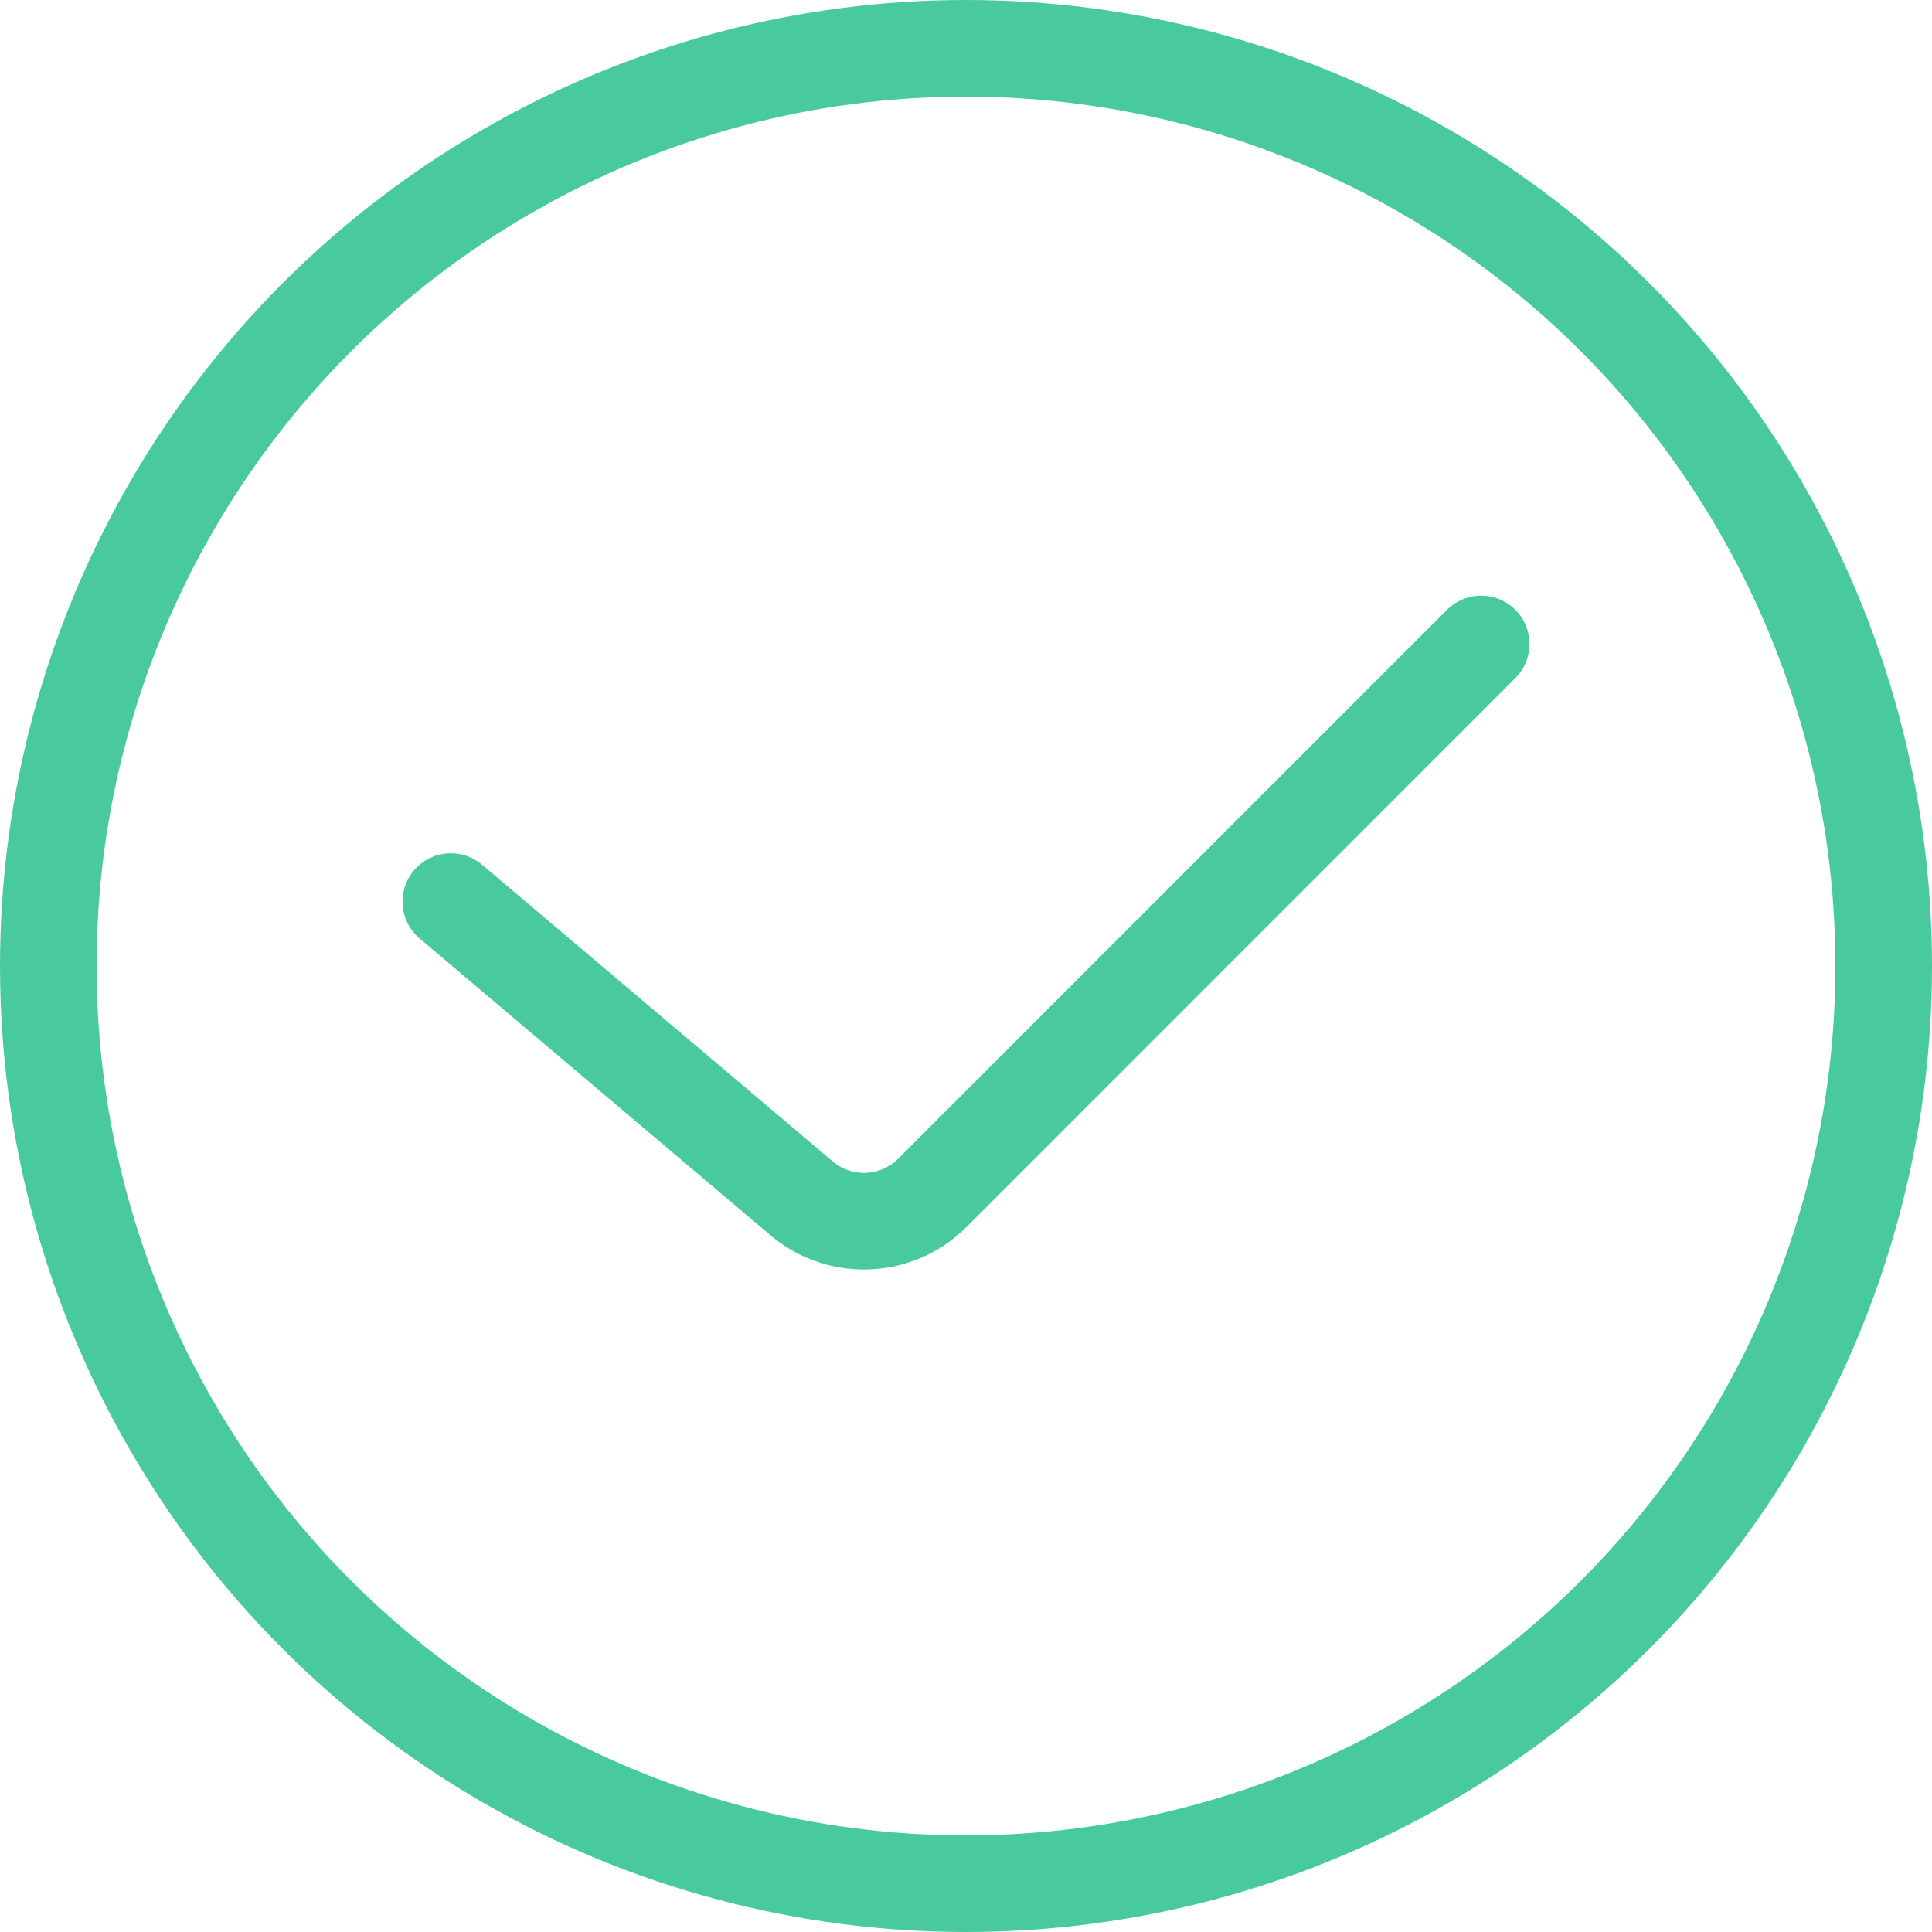 <svg viewBox="0 0 20 20" fill="none" xmlns="http://www.w3.org/2000/svg">
<circle cx="10" cy="10" r="9.5" stroke="#48CA9E"/>
<path d="M4.667 9.333L8.298 12.405C8.695 12.741 9.283 12.716 9.651 12.349L15.333 6.666" stroke="#48CA9E" stroke-linecap="round"/>
</svg>
